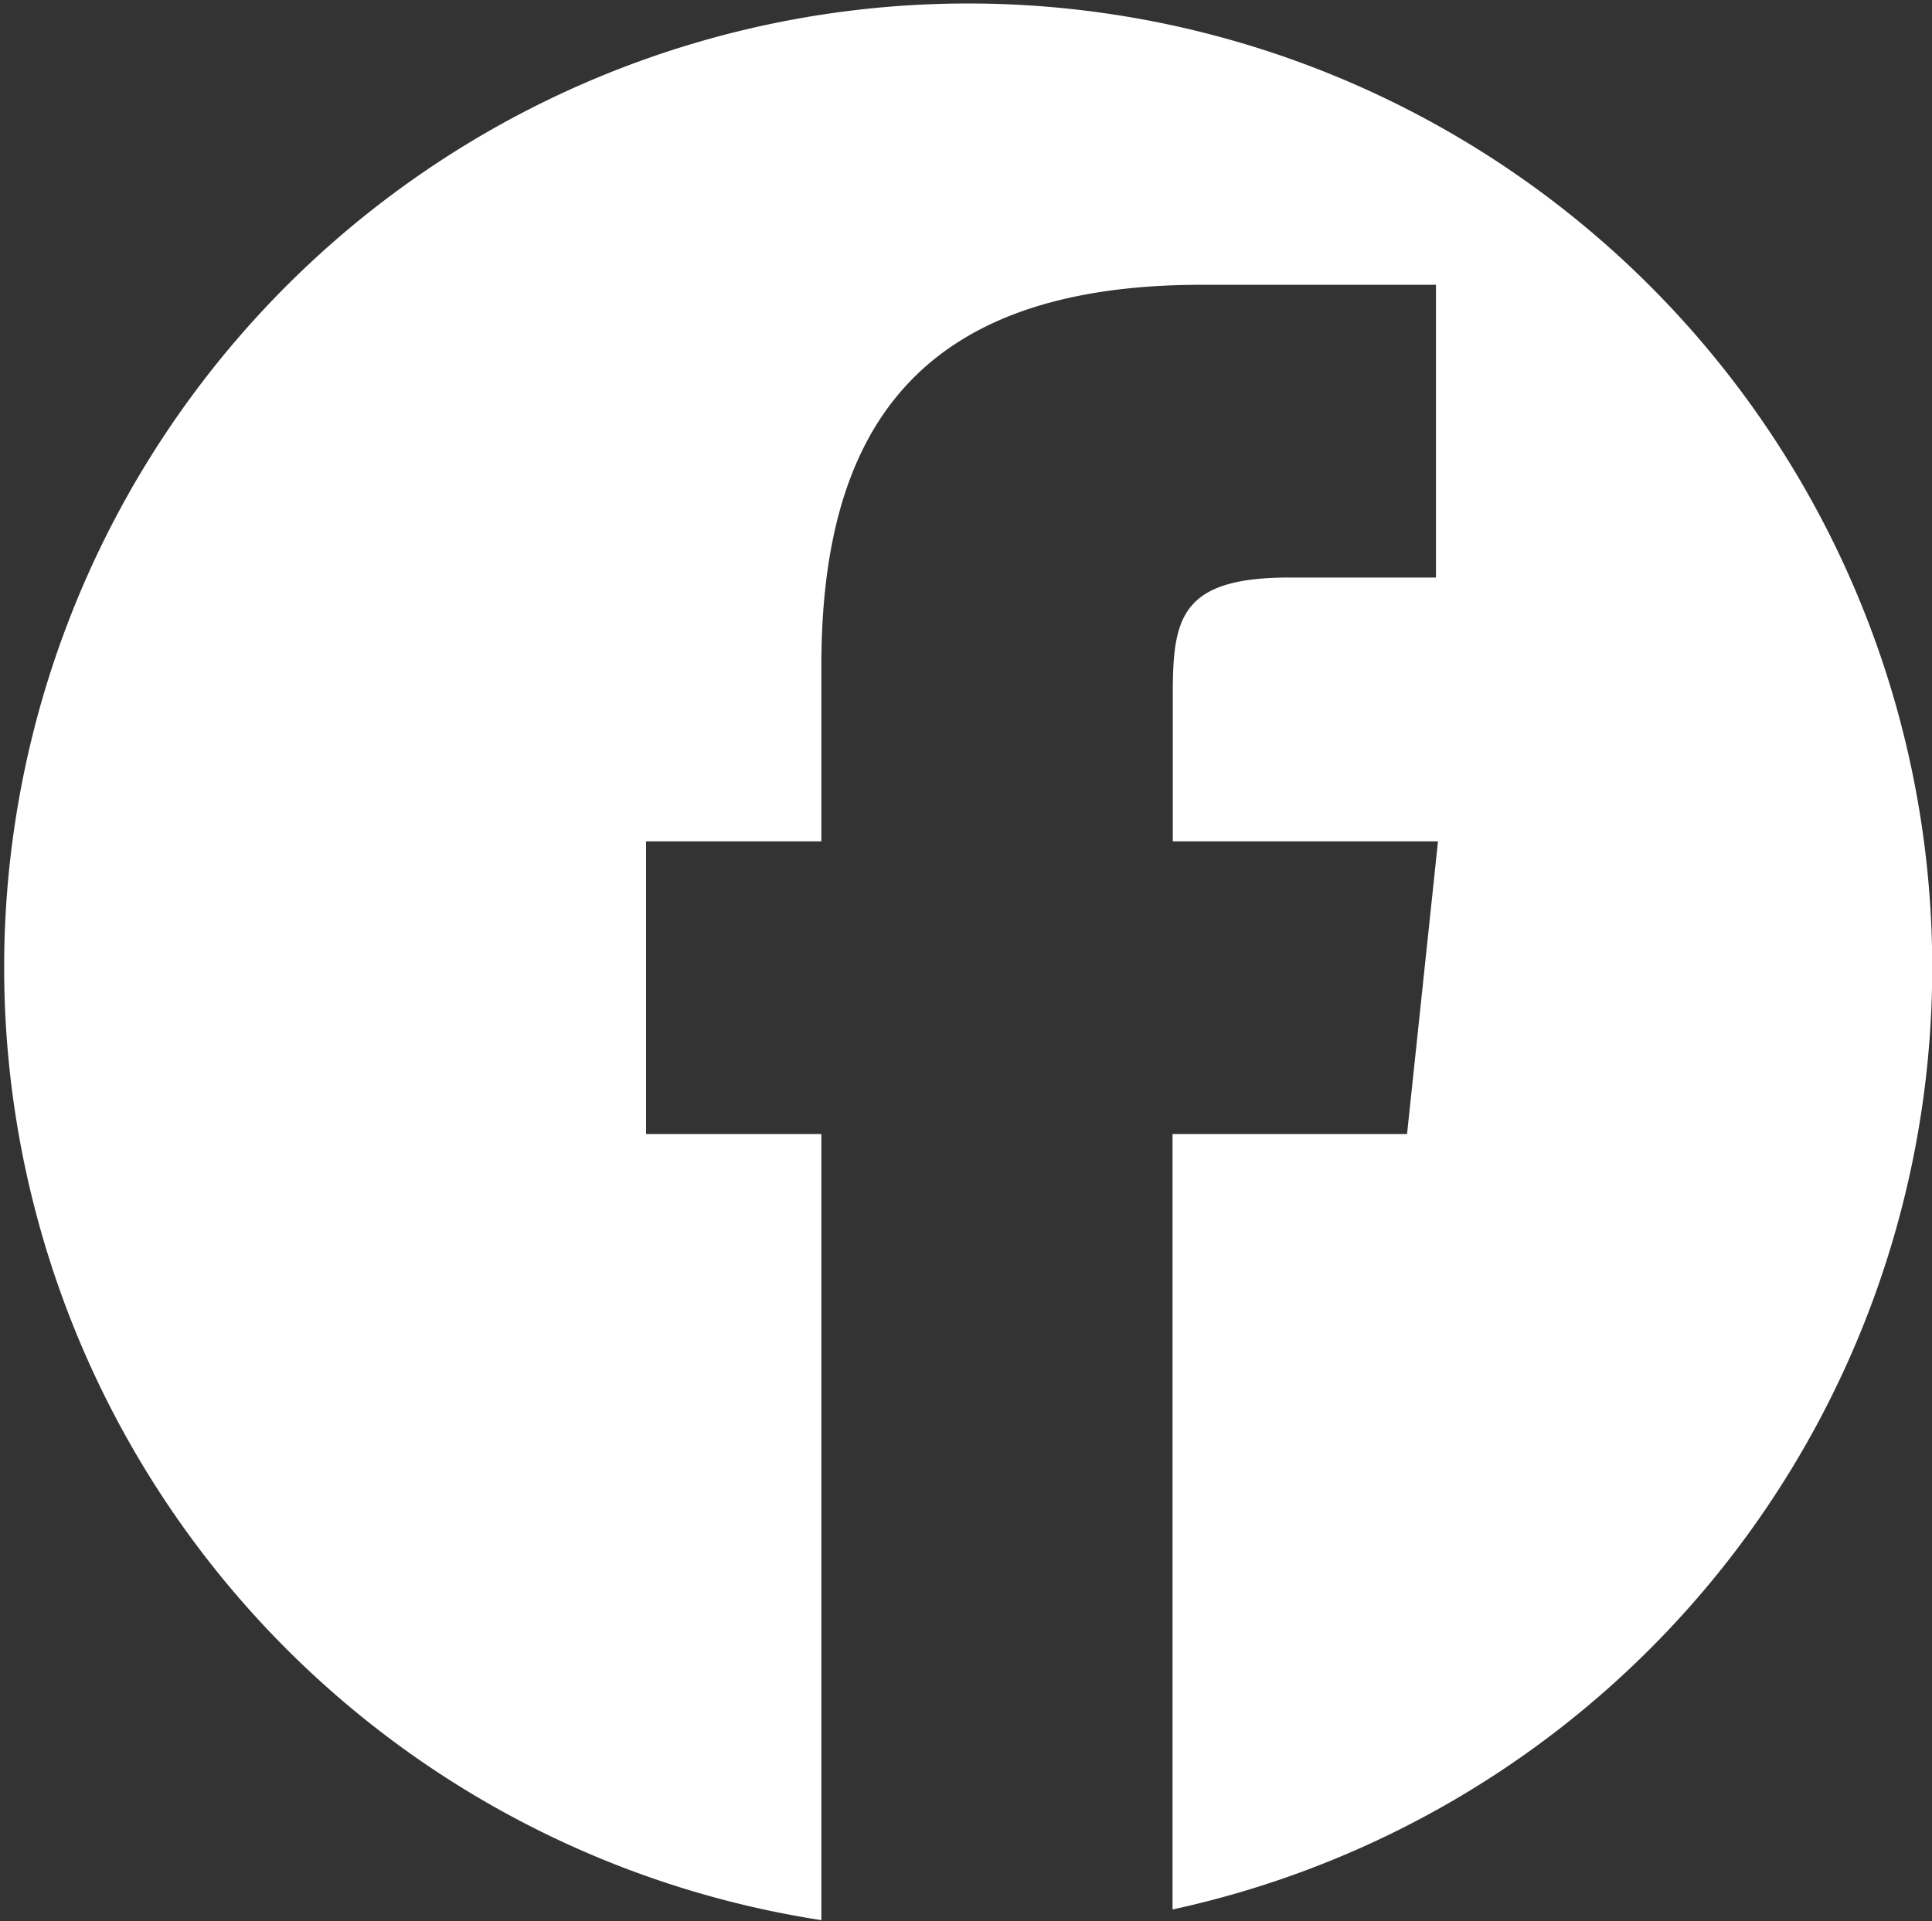 <svg xmlns="http://www.w3.org/2000/svg" width="22.656" height="22.531" viewBox="0 0 22.656 22.531">
  <rect x="0" y="0" width="22.656" height="22.531" fill="#333333" stroke="none"/>
  <defs>
    <style>
      .cls-1 {
        fill: #fff;
        fill-rule: evenodd;
      }
    </style>
  </defs>
  <path class="cls-1" d="M693.75,585.394V576.3H696.5l0.363-3.433h-3.11l0-1.719c0-.895.085-1.375,1.369-1.375h1.717V566.34h-2.747c-3.3,0-4.46,1.666-4.46,4.466v2.061h-2.056V576.3h2.056v9.219A11.305,11.305,0,1,1,693.75,585.394Z" transform="translate(-680 -563)"/>
</svg>

